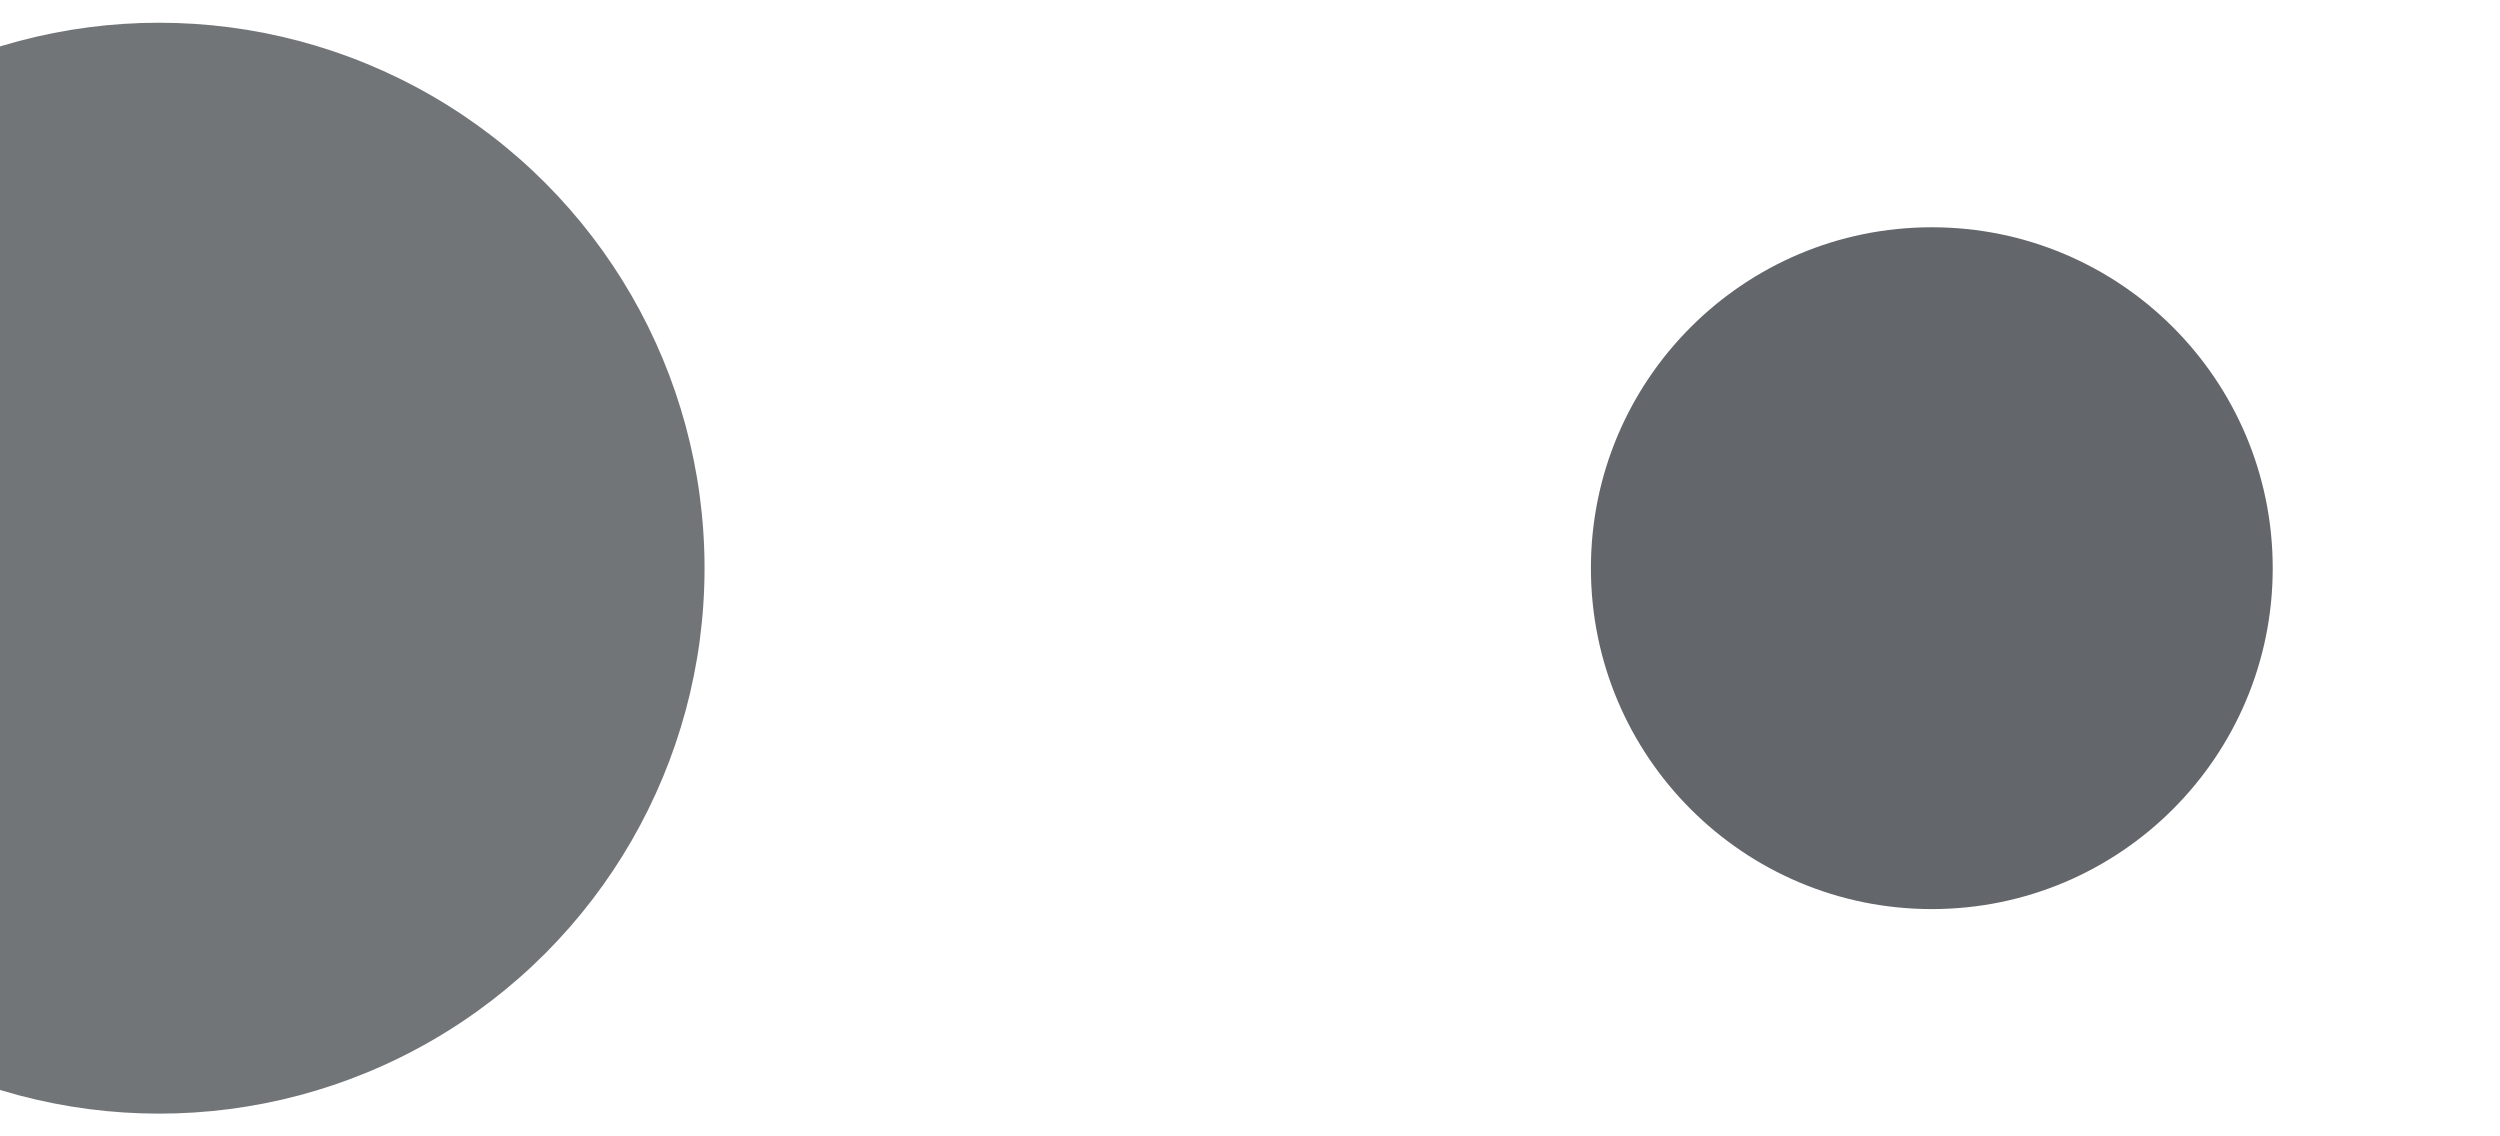 <svg width="220" height="100" viewBox="0 0 220 100" xmlns="http://www.w3.org/2000/svg" fill="#63666a">
  <style>
    .left {
      opacity: .9;
      transform: scale(1.6);
      transform-origin: 50% 50%;
      animation: pulse 1s linear alternate-reverse infinite;
    }

    .right {
      transform-origin: 50% 50%;
      animation: pulse 1s linear alternate infinite;
    }

    @keyframes pulse {
      0% {
        opacity: .6;
        transform: scale(1);
      }
      100% {
        opacity: .9;
        transform: scale(1.6);
      }
    }
  </style>
  <circle class="left" cx="50" cy="50%" r="30"/>
  <circle class="right" cx="170" cy="50%" r="30"/>
</svg>
